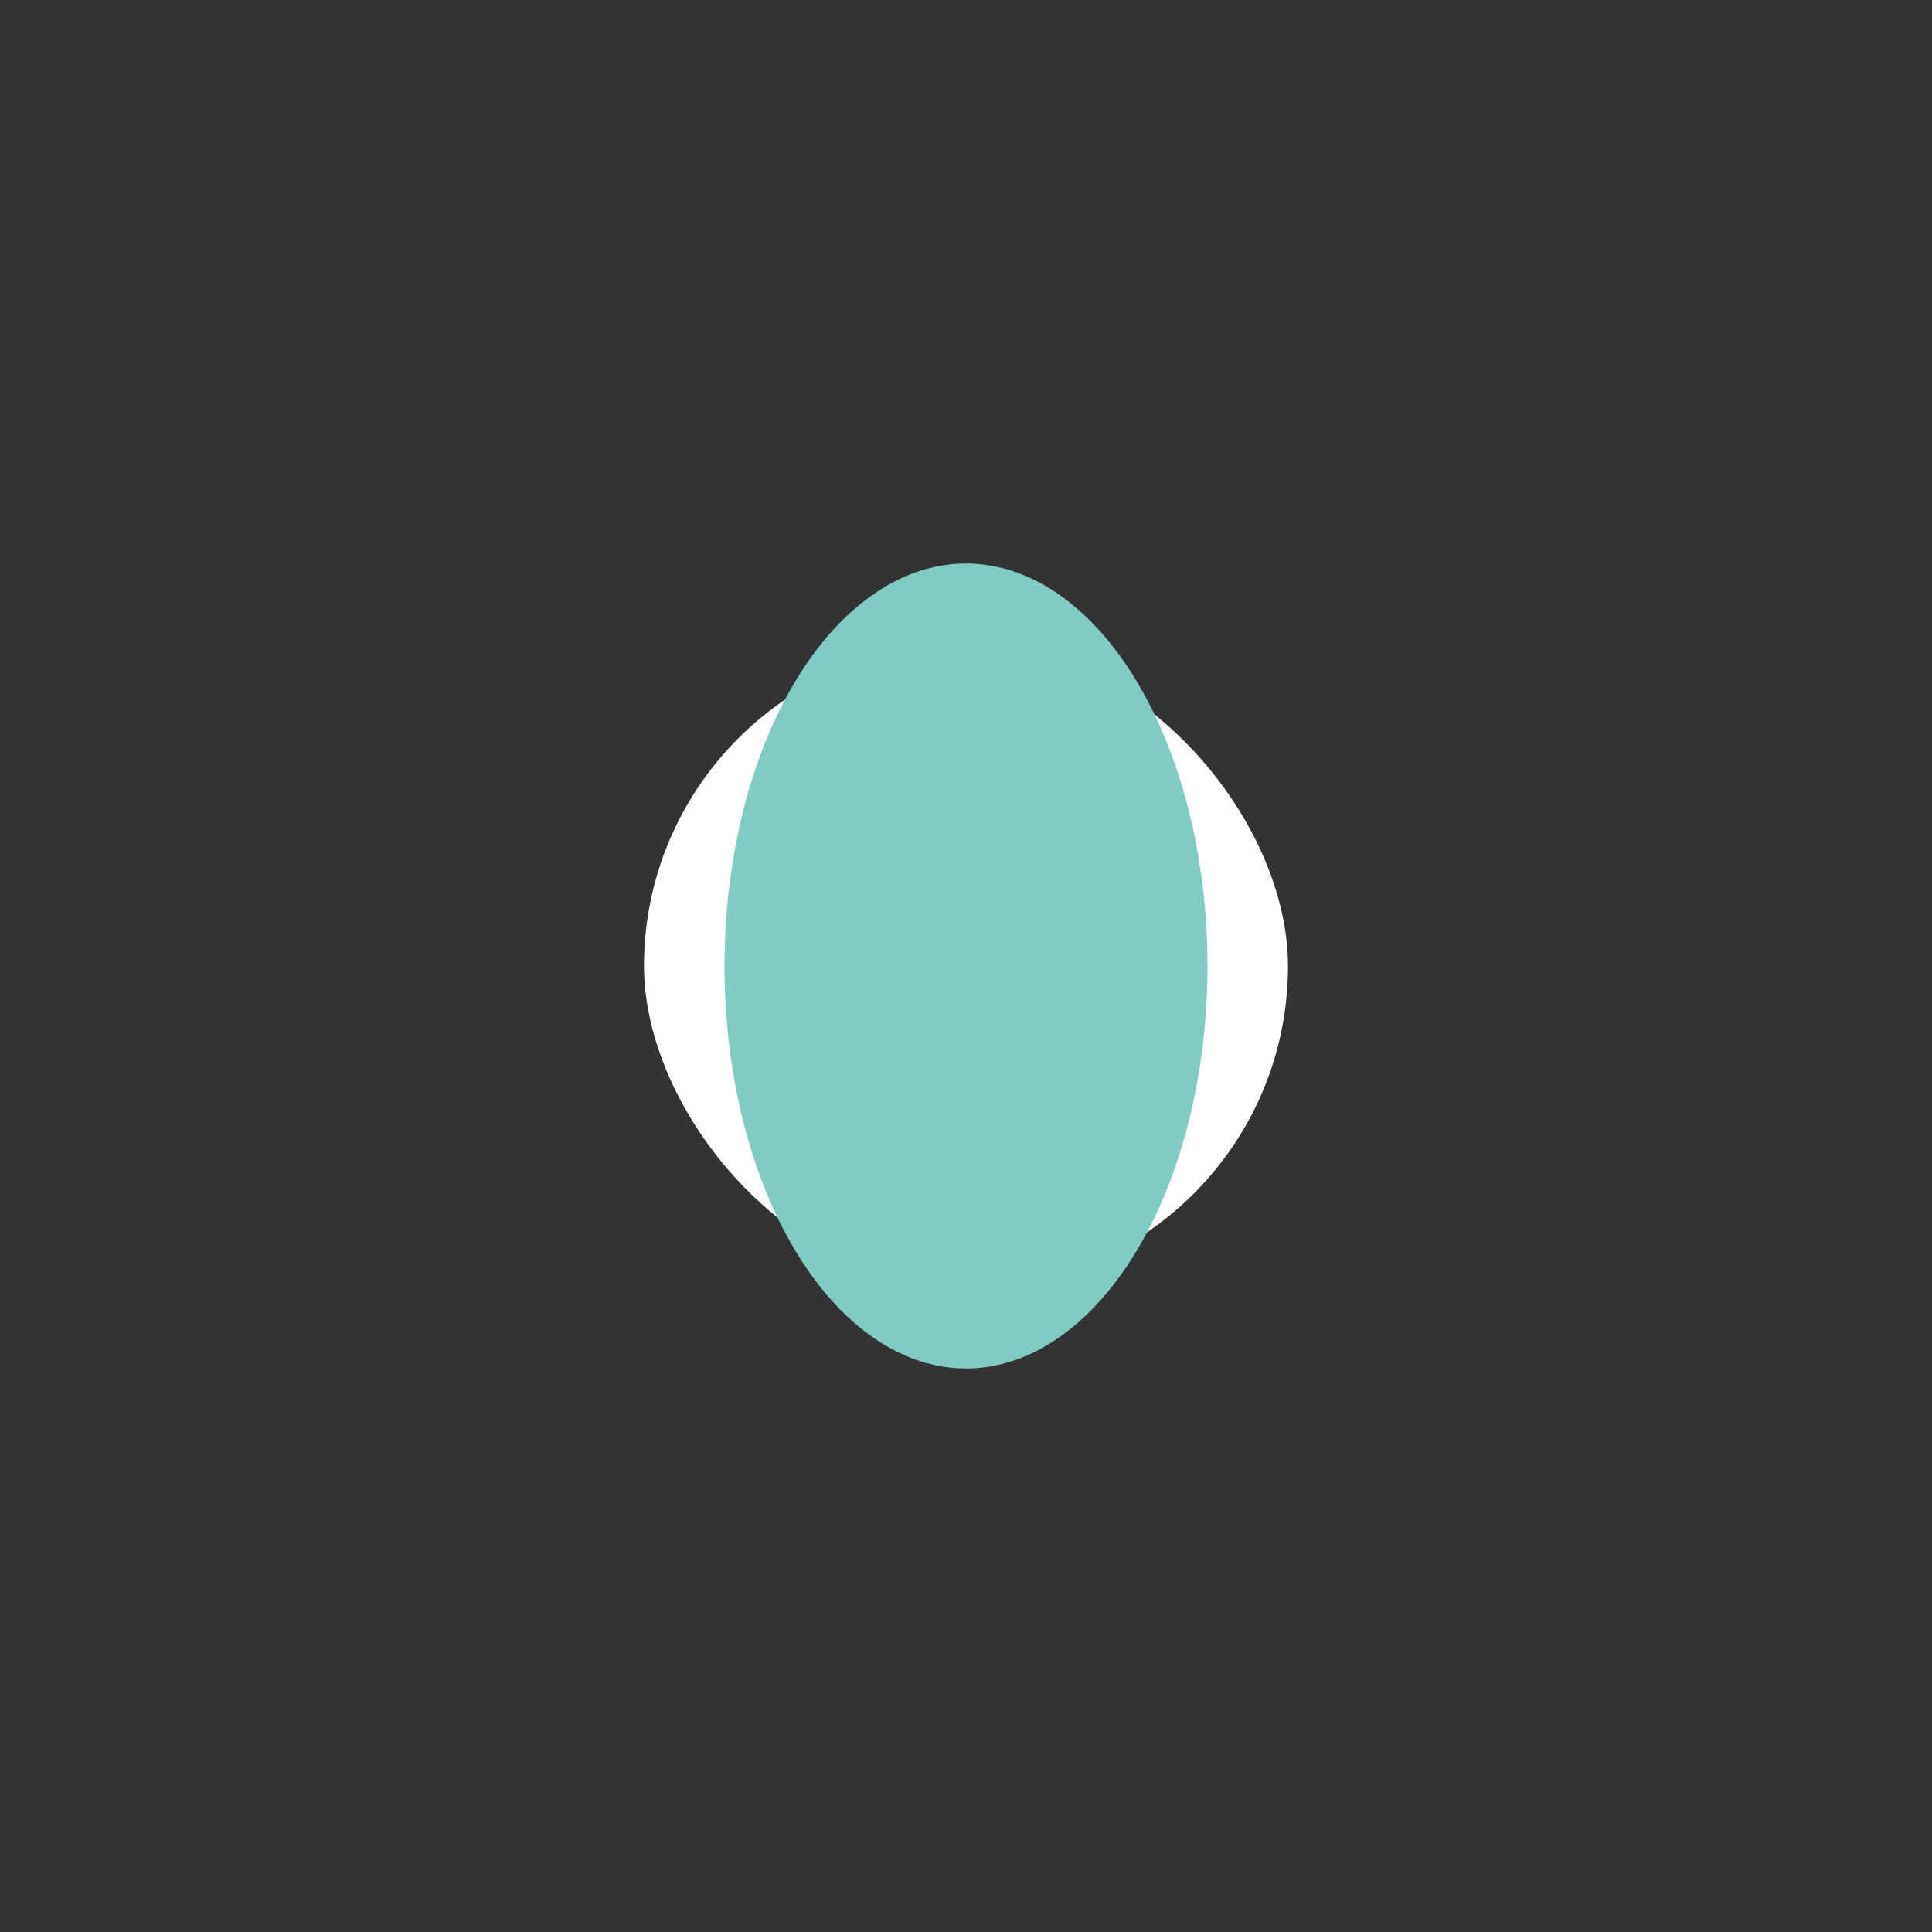 <svg xmlns="http://www.w3.org/2000/svg" viewBox="0 0 48 48"><rect x="0" y="0" width="48" height="48" fill="#333333" stroke="none"/><g><rect x="16" y="16" width="16" height="16" rx="8" fill="#fff"/><ellipse cx="24" cy="24" rx="6" ry="10" fill="#80cbc4"/></g></svg>
